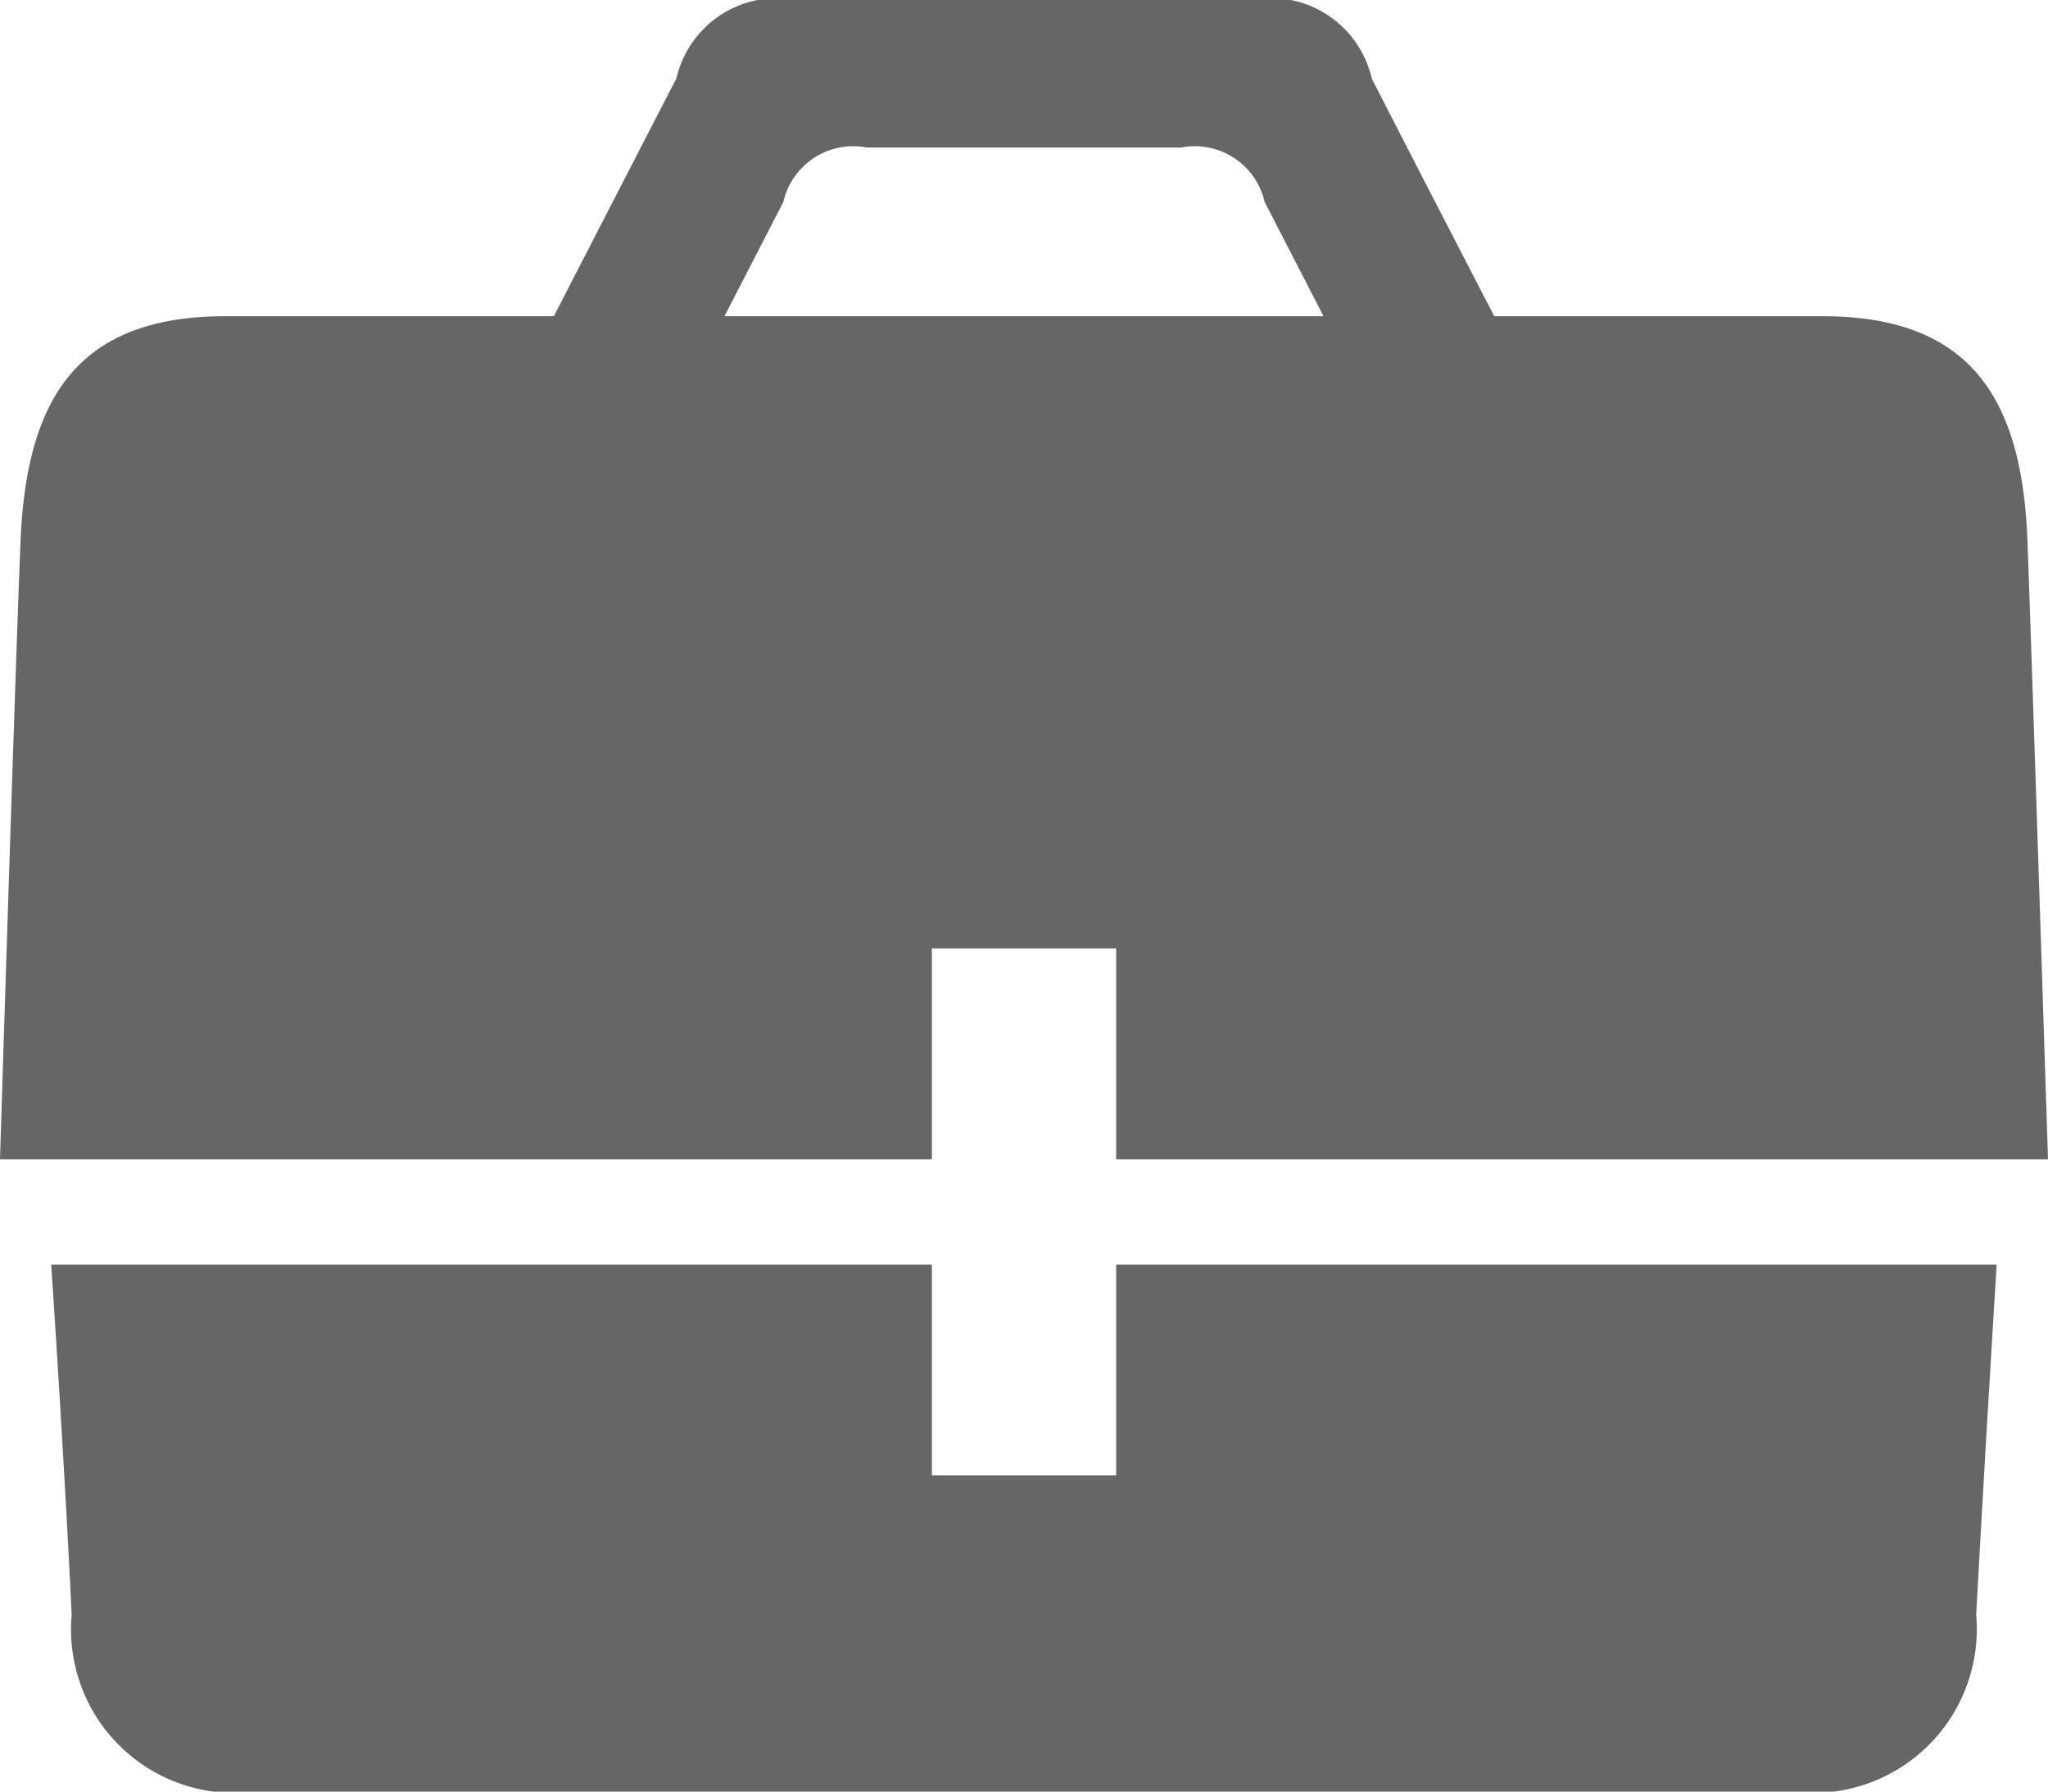 <svg xmlns="http://www.w3.org/2000/svg" width="16" height="14" viewBox="0 0 16 14">
<defs>
    <style>
      .cls-1 {
        fill: #666;
        fill-rule: evenodd;
      }
    </style>
  </defs>
  <path id="experience.svg" class="cls-1" d="M72.28,339.412h1.44v1.647H81s-0.118-3.671-.16-4.821c-0.039-1.092-.419-1.767-1.6-1.767H76.674c-0.4-.772-0.826-1.6-0.957-1.857A0.809,0.809,0,0,0,74.773,332H71.227a0.809,0.809,0,0,0-.943.614c-0.132.254-.56,1.085-0.957,1.857H66.76c-1.181,0-1.556.675-1.6,1.767S65,341.059,65,341.059h7.28v-1.647Zm-1.16-5.834a0.56,0.56,0,0,1,.653-0.425h2.454a0.56,0.56,0,0,1,.653.425l0.46,0.893H70.66Zm2.6,9.951H72.28v-1.647H65.4s0.1,1.481.16,2.737A1.278,1.278,0,0,0,67,346H79a1.28,1.28,0,0,0,1.439-1.381c0.07-1.292.16-2.737,0.16-2.737H73.72v1.647Z" transform="translate(-65 -332)"/>
</svg>
